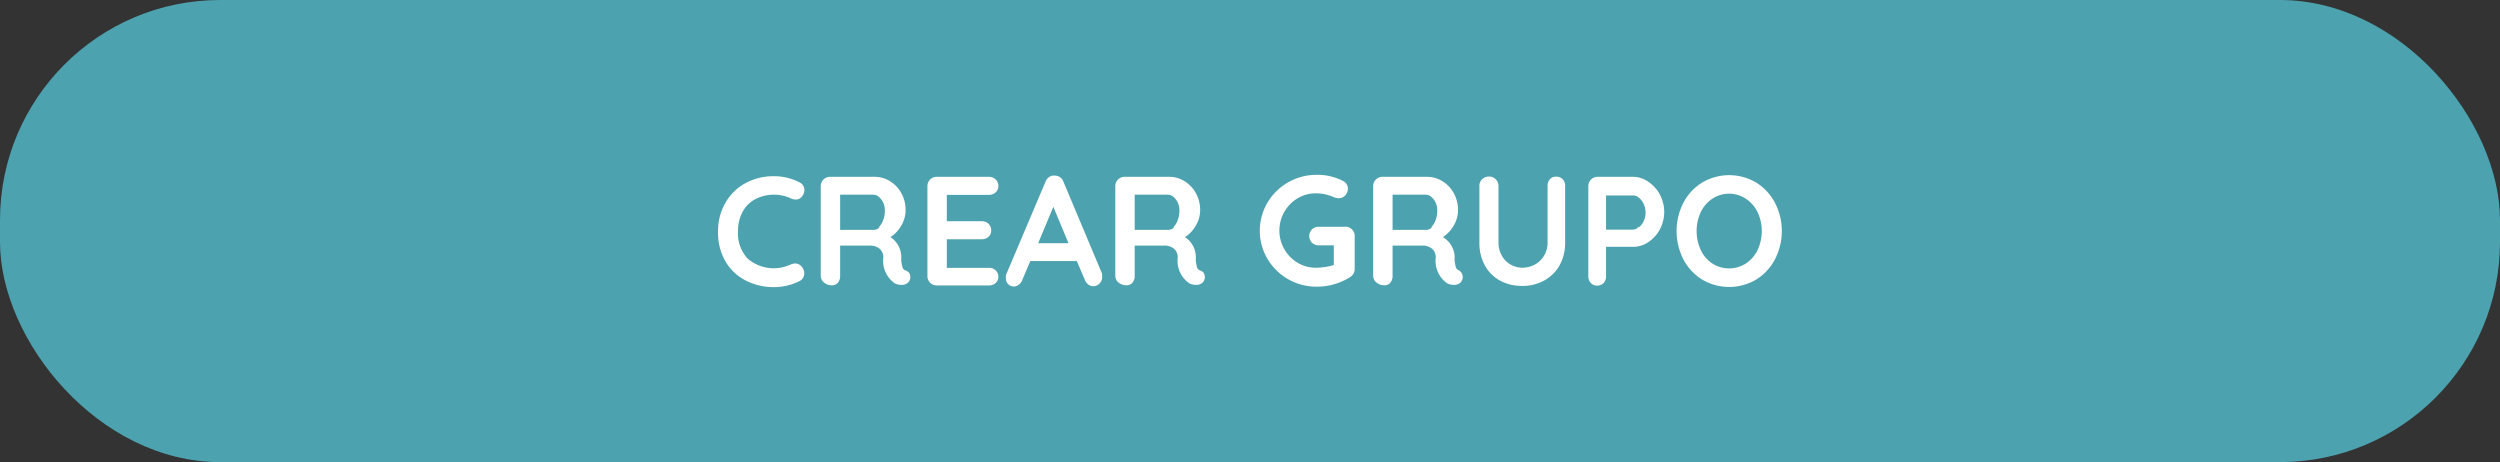 <svg id="Layer_1" data-name="Layer 1" xmlns="http://www.w3.org/2000/svg" viewBox="0 0 165 30.5"><rect x="0" y="0" width="165" height="30.5" fill="#333333" stroke="none"/><defs><style>.cls-1{fill:#4ca2ae;}.cls-2{fill:#fff;}</style></defs><title>crearGrupo</title><rect class="cls-1" width="165" height="30.5" rx="14.53" ry="14.53"/><path class="cls-2" d="M53.09,12.54a.7.7,0,0,1-.15.42.51.51,0,0,1-.42.21.75.75,0,0,1-.35-.09,2.69,2.69,0,0,0-2.33.07A2.05,2.05,0,0,0,49,14a2.65,2.65,0,0,0-.29,1.25,2.42,2.42,0,0,0,.65,1.83,2.63,2.63,0,0,0,2.79.39.84.84,0,0,1,.33-.08.56.56,0,0,1,.45.23.66.66,0,0,1,.15.42.56.56,0,0,1-.08.3.55.55,0,0,1-.23.21,3.76,3.76,0,0,1-1.7.4,4,4,0,0,1-1.84-.43,3.26,3.26,0,0,1-1.34-1.25,3.8,3.8,0,0,1-.5-2,3.69,3.69,0,0,1,.48-1.87,3.36,3.36,0,0,1,1.31-1.3,3.84,3.84,0,0,1,1.89-.47,3.65,3.65,0,0,1,1.69.4A.55.55,0,0,1,53.09,12.54Z"/><path class="cls-2" d="M60,18a.56.56,0,0,1,.08.28.52.52,0,0,1-.12.34.58.58,0,0,1-.47.18.91.91,0,0,1-.45-.11A1.8,1.8,0,0,1,58.3,17a.74.74,0,0,0-.24-.58,1,1,0,0,0-.69-.21H55.45v2a.67.67,0,0,1-.15.45.49.49,0,0,1-.39.17.8.8,0,0,1-.52-.18.56.56,0,0,1-.22-.45V12.29a.61.61,0,0,1,.62-.62h2.95a1.91,1.91,0,0,1,1,.29,2.12,2.12,0,0,1,.75.79,2.26,2.26,0,0,1,.28,1.13,2,2,0,0,1-.28,1,2.22,2.22,0,0,1-.72.77,1.57,1.57,0,0,1,.71,1.21,1.77,1.77,0,0,1,0,.32,3.28,3.28,0,0,0,.08.45.33.33,0,0,0,.18.21A.62.62,0,0,1,60,18Zm-2-3a1.3,1.3,0,0,0,.29-.47,1.7,1.7,0,0,0,.11-.63,1.22,1.22,0,0,0-.11-.53,1.06,1.06,0,0,0-.29-.38.55.55,0,0,0-.36-.14H55.45v2.32H57.7A.51.51,0,0,0,58.05,15Z"/><path class="cls-2" d="M65.71,17.84a.57.57,0,0,1,.18.42.54.54,0,0,1-.18.42.64.64,0,0,1-.45.16H61.83a.61.61,0,0,1-.62-.62V12.29a.61.61,0,0,1,.62-.62h3.43a.63.63,0,0,1,.45.17.57.57,0,0,1,.18.44.53.53,0,0,1-.18.42.64.64,0,0,1-.45.16H62.49v1.74H64.8a.62.62,0,0,1,.44.17.58.58,0,0,1,.18.44.54.54,0,0,1-.18.42.64.64,0,0,1-.45.16H62.49v1.89h2.78A.61.61,0,0,1,65.71,17.84Z"/><path class="cls-2" d="M72.74,18.28a.58.58,0,0,1-.18.44.56.56,0,0,1-.4.17.53.53,0,0,1-.33-.11.74.74,0,0,1-.23-.31l-.53-1.24H68l-.53,1.25a.64.64,0,0,1-.22.3.52.52,0,0,1-.86-.43.63.63,0,0,1,0-.19L69,12a.67.67,0,0,1,.25-.32.53.53,0,0,1,.37-.09.6.6,0,0,1,.57.41l2.52,6A.68.68,0,0,1,72.74,18.28Zm-4.22-2.23h2l-1-2.4Z"/><path class="cls-2" d="M79.44,18a.56.56,0,0,1,.08.28.52.52,0,0,1-.12.34.58.58,0,0,1-.47.18.91.91,0,0,1-.45-.11A1.8,1.8,0,0,1,77.73,17a.74.74,0,0,0-.24-.58,1,1,0,0,0-.69-.21H74.89v2a.67.67,0,0,1-.15.45.49.49,0,0,1-.39.17.8.8,0,0,1-.52-.18.56.56,0,0,1-.22-.45V12.29a.61.61,0,0,1,.62-.62h2.95a1.91,1.91,0,0,1,1,.29,2.12,2.12,0,0,1,.75.79,2.26,2.26,0,0,1,.28,1.13,2,2,0,0,1-.28,1,2.22,2.22,0,0,1-.72.77,1.57,1.57,0,0,1,.71,1.21,1.77,1.77,0,0,1,0,.32,3.28,3.28,0,0,0,.08.45.33.33,0,0,0,.18.21A.62.62,0,0,1,79.44,18Zm-2-3a1.3,1.3,0,0,0,.29-.47,1.7,1.7,0,0,0,.11-.63,1.22,1.22,0,0,0-.11-.53,1.06,1.06,0,0,0-.29-.38.55.55,0,0,0-.36-.14H74.89v2.32h2.24A.51.51,0,0,0,77.49,15Z"/><path class="cls-2" d="M89.23,15.14a.61.61,0,0,1,.18.44v2.17a.62.62,0,0,1-.32.55,4.1,4.1,0,0,1-2.2.62,3.75,3.75,0,0,1-3.24-1.84,3.65,3.65,0,0,1,0-3.7,3.75,3.75,0,0,1,3.24-1.84,3.61,3.61,0,0,1,1.76.41.55.55,0,0,1,.31.5.65.65,0,0,1-.17.44.54.54,0,0,1-.42.19A.84.84,0,0,1,88,13a2.9,2.9,0,0,0-1.15-.24,2.31,2.31,0,0,0-1.21.33,2.48,2.48,0,0,0,0,4.25,2.31,2.31,0,0,0,1.21.33,4,4,0,0,0,.61-.05,3.58,3.58,0,0,0,.57-.13V16.19h-1a.61.61,0,0,1-.44-.17.63.63,0,0,1,0-.88.61.61,0,0,1,.44-.17h1.68A.59.59,0,0,1,89.23,15.14Z"/><path class="cls-2" d="M96.46,18a.56.56,0,0,1,.08.28.52.52,0,0,1-.12.34.58.58,0,0,1-.47.18.91.91,0,0,1-.45-.11A1.8,1.8,0,0,1,94.76,17a.74.74,0,0,0-.24-.58,1,1,0,0,0-.69-.21H91.91v2a.67.67,0,0,1-.15.45.49.49,0,0,1-.39.17.8.8,0,0,1-.52-.18.56.56,0,0,1-.22-.45V12.29a.61.61,0,0,1,.62-.62h2.95a1.91,1.91,0,0,1,1,.29,2.12,2.12,0,0,1,.75.79,2.26,2.26,0,0,1,.28,1.13,2,2,0,0,1-.28,1,2.22,2.22,0,0,1-.72.77A1.57,1.57,0,0,1,96,16.85a1.77,1.77,0,0,1,0,.32,3.28,3.28,0,0,0,.08.45.33.33,0,0,0,.18.21A.62.62,0,0,1,96.46,18Zm-2-3a1.3,1.3,0,0,0,.29-.47,1.7,1.7,0,0,0,.11-.63,1.22,1.22,0,0,0-.11-.53,1.06,1.06,0,0,0-.29-.38.55.55,0,0,0-.36-.14H91.91v2.32h2.24A.51.51,0,0,0,94.51,15Z"/><path class="cls-2" d="M103.14,11.83a.64.64,0,0,1,.16.45V16a3.09,3.09,0,0,1-.36,1.5,2.58,2.58,0,0,1-1,1,2.92,2.92,0,0,1-1.47.37A3,3,0,0,1,99,18.52a2.57,2.57,0,0,1-1-1,3.07,3.07,0,0,1-.36-1.5V12.28a.6.6,0,0,1,.18-.45.65.65,0,0,1,.47-.18.62.62,0,0,1,.61.62V16a1.74,1.74,0,0,0,.22.87,1.49,1.49,0,0,0,.58.59,1.56,1.56,0,0,0,.78.21,1.72,1.72,0,0,0,.82-.21,1.55,1.55,0,0,0,.61-.59,1.65,1.65,0,0,0,.23-.87V12.28a.66.66,0,0,1,.15-.45.53.53,0,0,1,.42-.17A.57.57,0,0,1,103.14,11.83Z"/><path class="cls-2" d="M108.79,12a2.3,2.3,0,0,1,.76.84,2.44,2.44,0,0,1,0,2.3,2.3,2.3,0,0,1-.76.84,1.76,1.76,0,0,1-1,.31H106v1.94a.64.64,0,0,1-.16.45.57.57,0,0,1-.43.17.54.54,0,0,1-.42-.18.64.64,0,0,1-.16-.45V12.29a.61.61,0,0,1,.62-.62h2.33A1.76,1.76,0,0,1,108.79,12Zm-.61,3a1.21,1.21,0,0,0,.31-.42,1.34,1.34,0,0,0,0-1.1,1.16,1.16,0,0,0-.31-.42.59.59,0,0,0-.38-.16H106v2.26h1.78A.58.58,0,0,0,108.18,14.94Z"/><path class="cls-2" d="M117.15,17.11a3.47,3.47,0,0,1-1.24,1.34,3.5,3.5,0,0,1-3.57,0,3.43,3.43,0,0,1-1.24-1.34,4.11,4.11,0,0,1,0-3.72,3.43,3.43,0,0,1,1.24-1.34,3.5,3.5,0,0,1,3.57,0,3.46,3.46,0,0,1,1.24,1.34,4.06,4.06,0,0,1,0,3.72ZM116,14a2.23,2.23,0,0,0-.77-.88,2,2,0,0,0-2.22,0,2.16,2.16,0,0,0-.76.88,3,3,0,0,0,0,2.5,2.16,2.16,0,0,0,.76.89,2.06,2.06,0,0,0,2.22,0,2.24,2.24,0,0,0,.77-.89A2.94,2.94,0,0,0,116,14Z"/></svg>